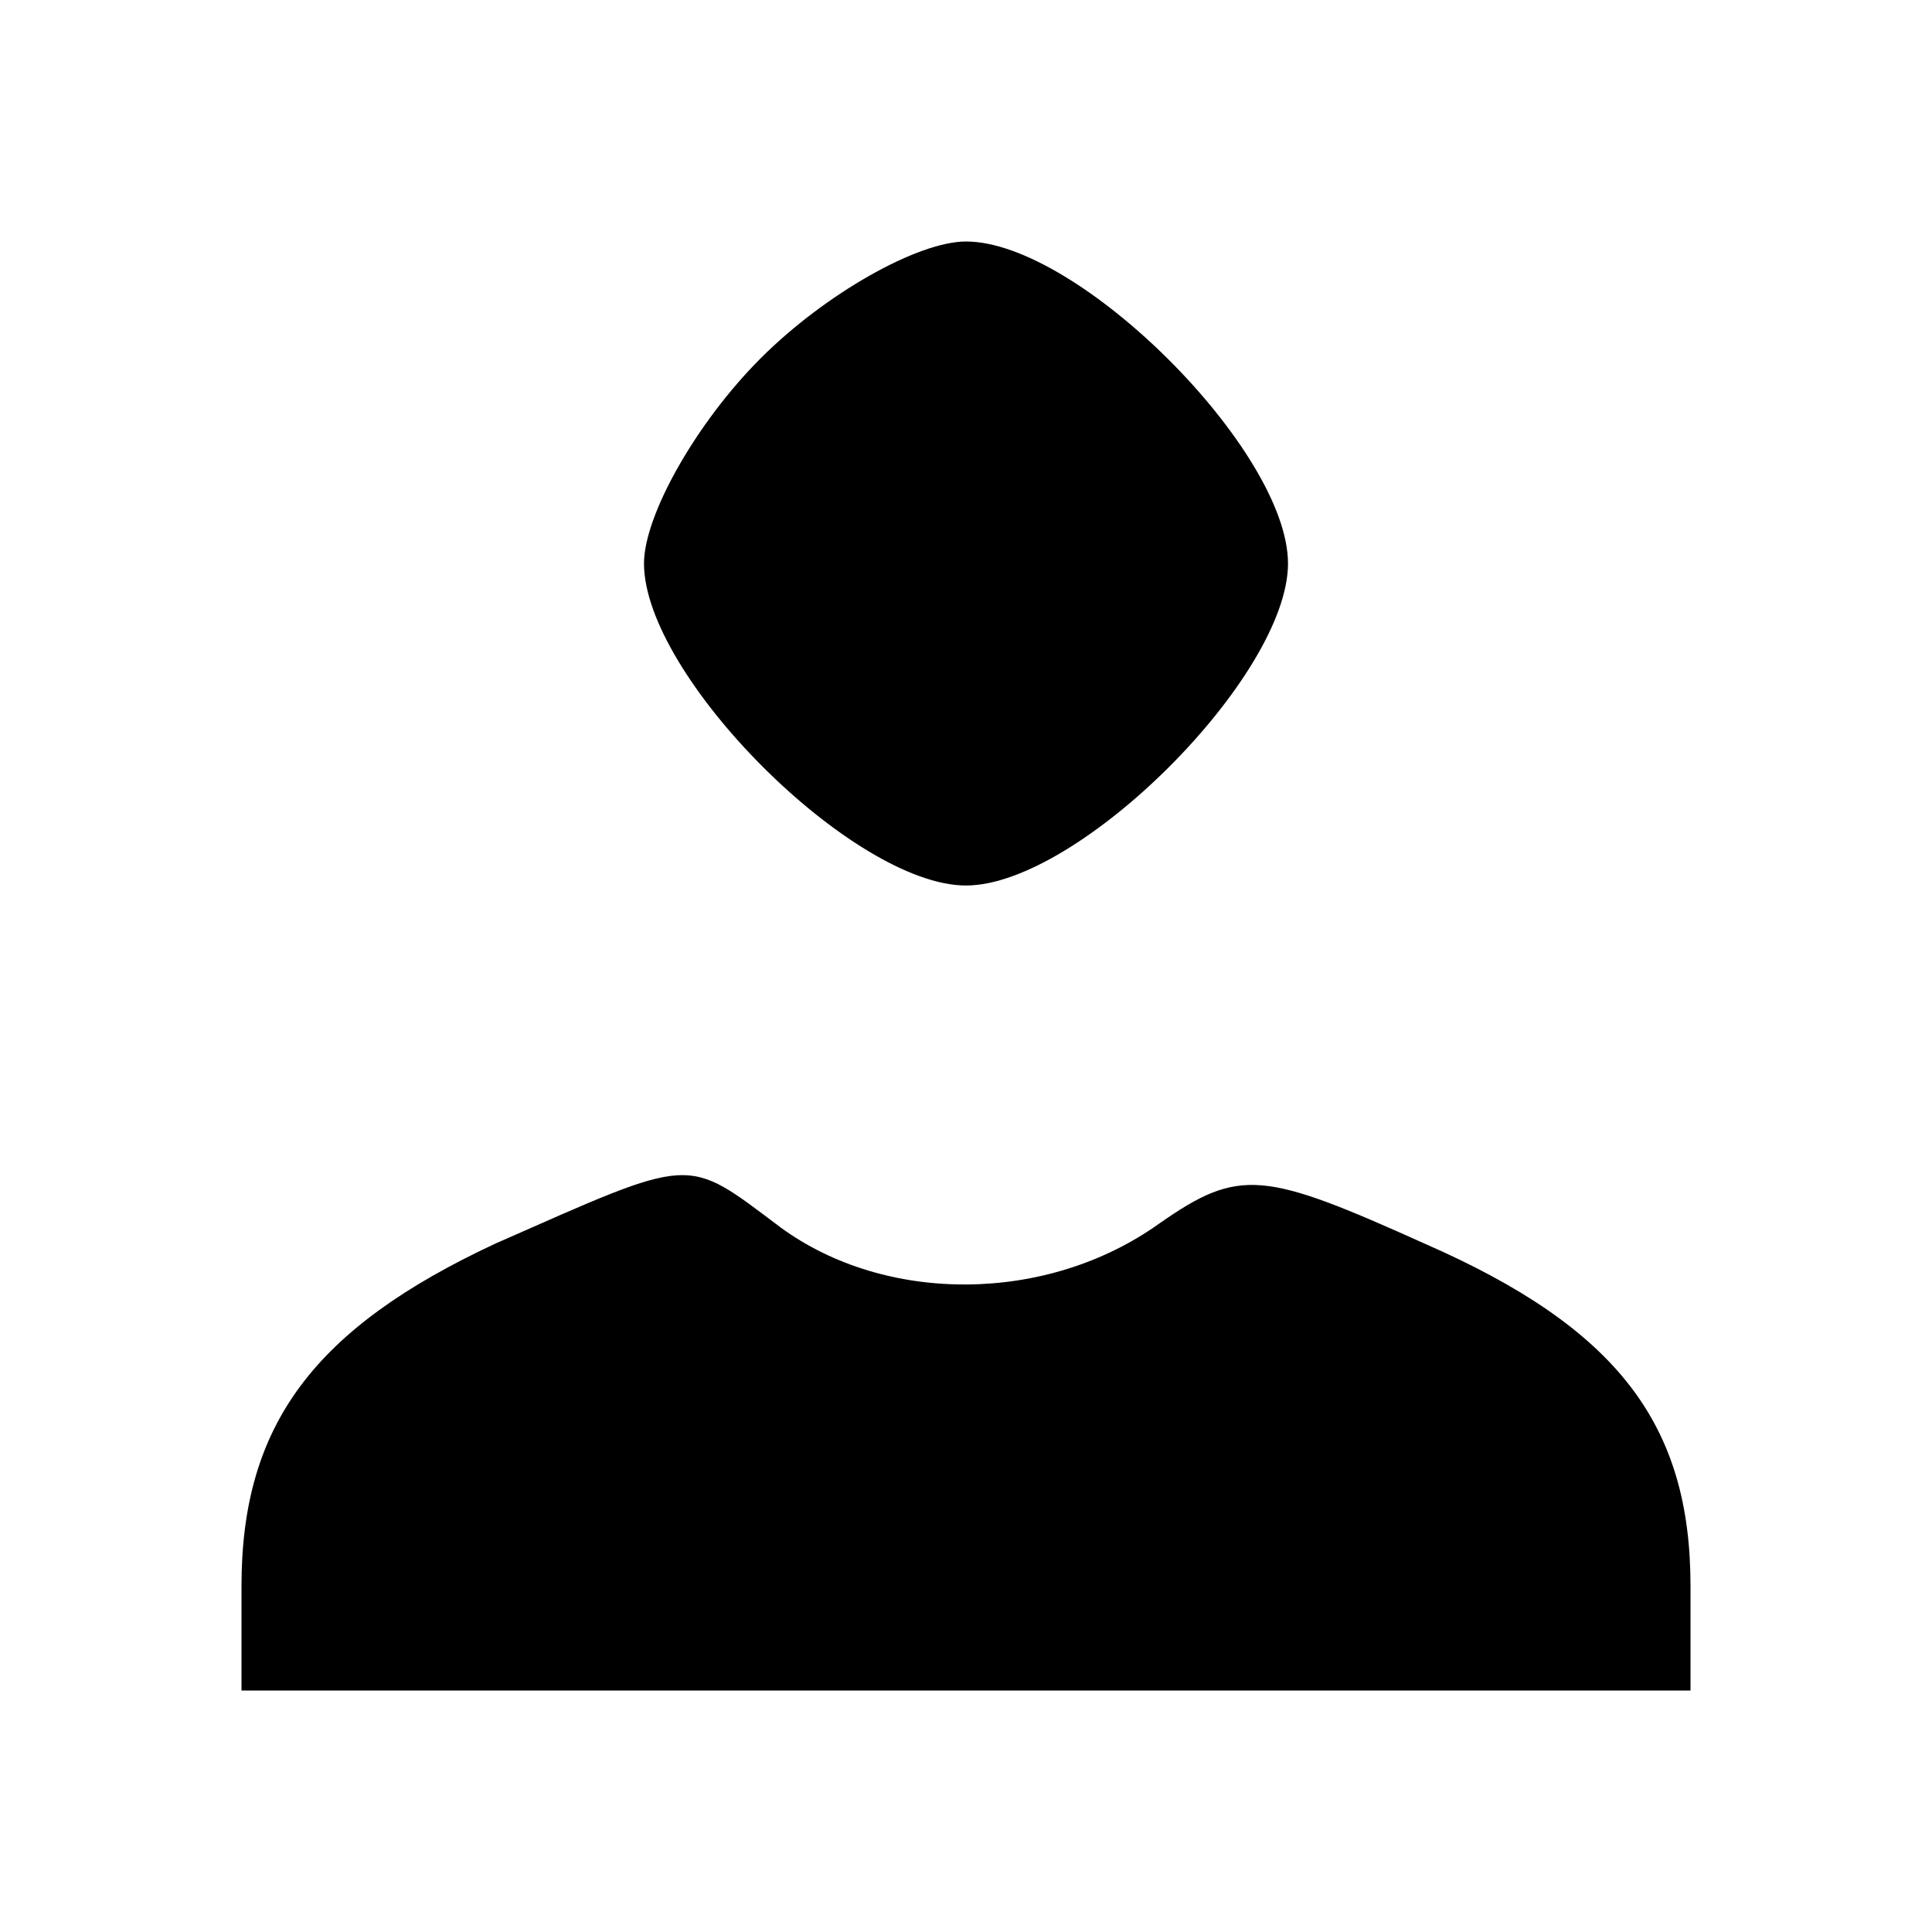 <?xml version="1.0" standalone="no"?>
<!DOCTYPE svg PUBLIC "-//W3C//DTD SVG 20010904//EN"
 "http://www.w3.org/TR/2001/REC-SVG-20010904/DTD/svg10.dtd">
<svg version="1.0" xmlns="http://www.w3.org/2000/svg"
 width="48pt" height="48pt" viewBox="0 0 48 48"
 preserveAspectRatio="xMidYMid meet">

<g transform="translate(0,48) scale(0.1,-0.1)"
fill="#000000" stroke="none">
<path d="M189 391 c-16 -16 -29 -39 -29 -51 0 -28 52 -80 80 -80 28 0 80 52
80 80 0 28 -52 80 -80 80 -12 0 -35 -13 -51 -29z"/>
<path d="M123 171 c-45 -21 -63 -45 -63 -85 l0 -26 180 0 180 0 0 26 c0 40
-18 64 -66 85 -40 18 -46 19 -66 5 -28 -20 -68 -20 -94 -1 -24 18 -21 18 -71
-4z"/>
</g>
</svg>
